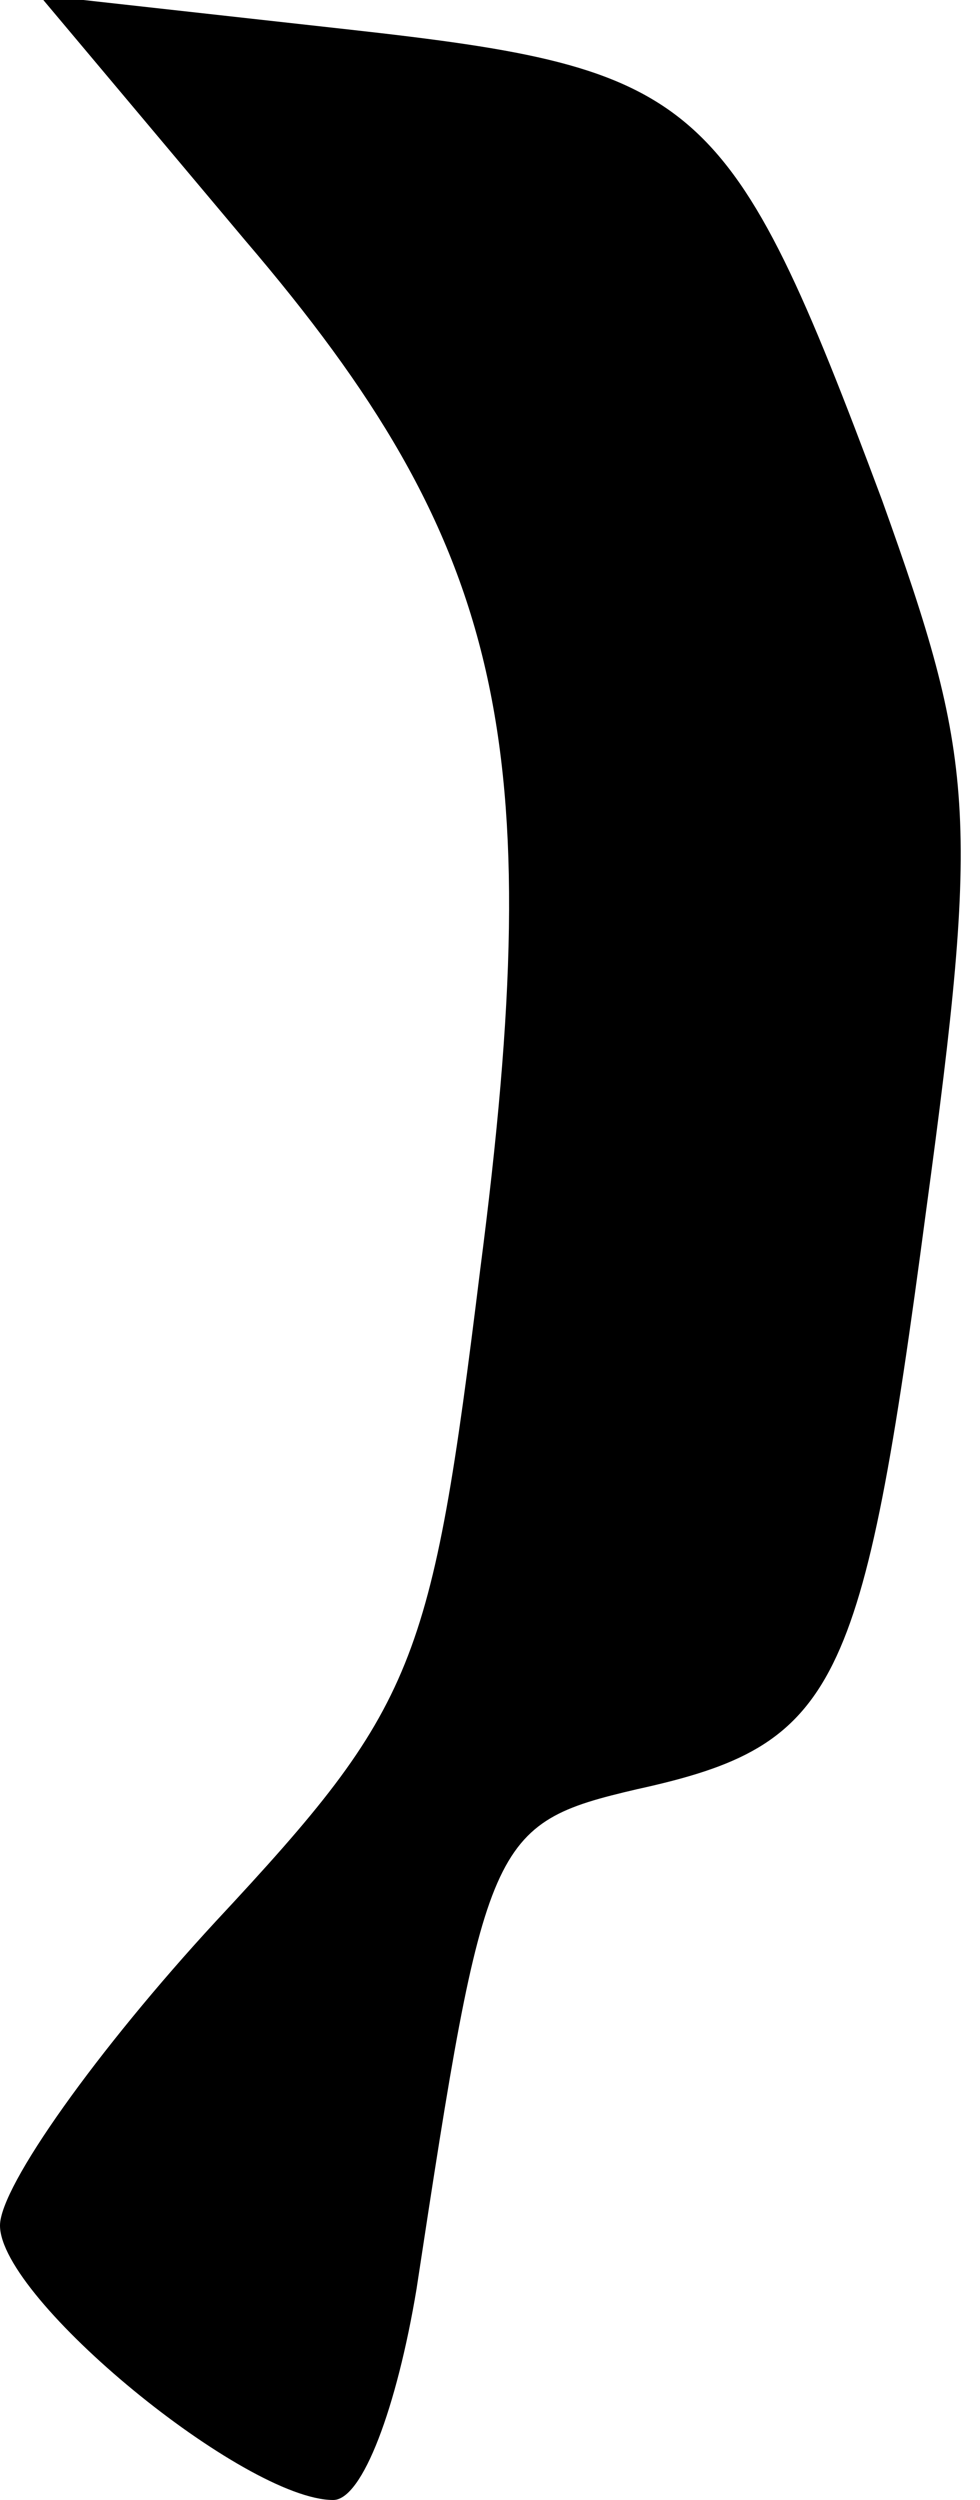 <?xml version="1.0" standalone="no"?>
<!DOCTYPE svg PUBLIC "-//W3C//DTD SVG 20010904//EN"
 "http://www.w3.org/TR/2001/REC-SVG-20010904/DTD/svg10.dtd">
<svg version="1.0" xmlns="http://www.w3.org/2000/svg"
 width="20pt" height="51pt" viewBox="0 0 20 51"
 preserveAspectRatio="xMidYMid meet">
<g transform="translate(0,51) scale(0.1,-0.1)"
fill="#000000" stroke="none">
<path fill="#000000" stroke="none" d="M50 461 c53 -62 62 -102 48 -210 -10
-81 -13 -89 -54 -133 -24 -26 -44 -54 -44 -62 0 -15 50 -56 68 -56 6 0 13 19
17 43 14 92 15 95 45 102 41 9 46 20 59 118 11 81 10 92 -9 145 -31 83 -37 88
-109 96 l-63 7 42 -50z"/>
</g>
</svg>
